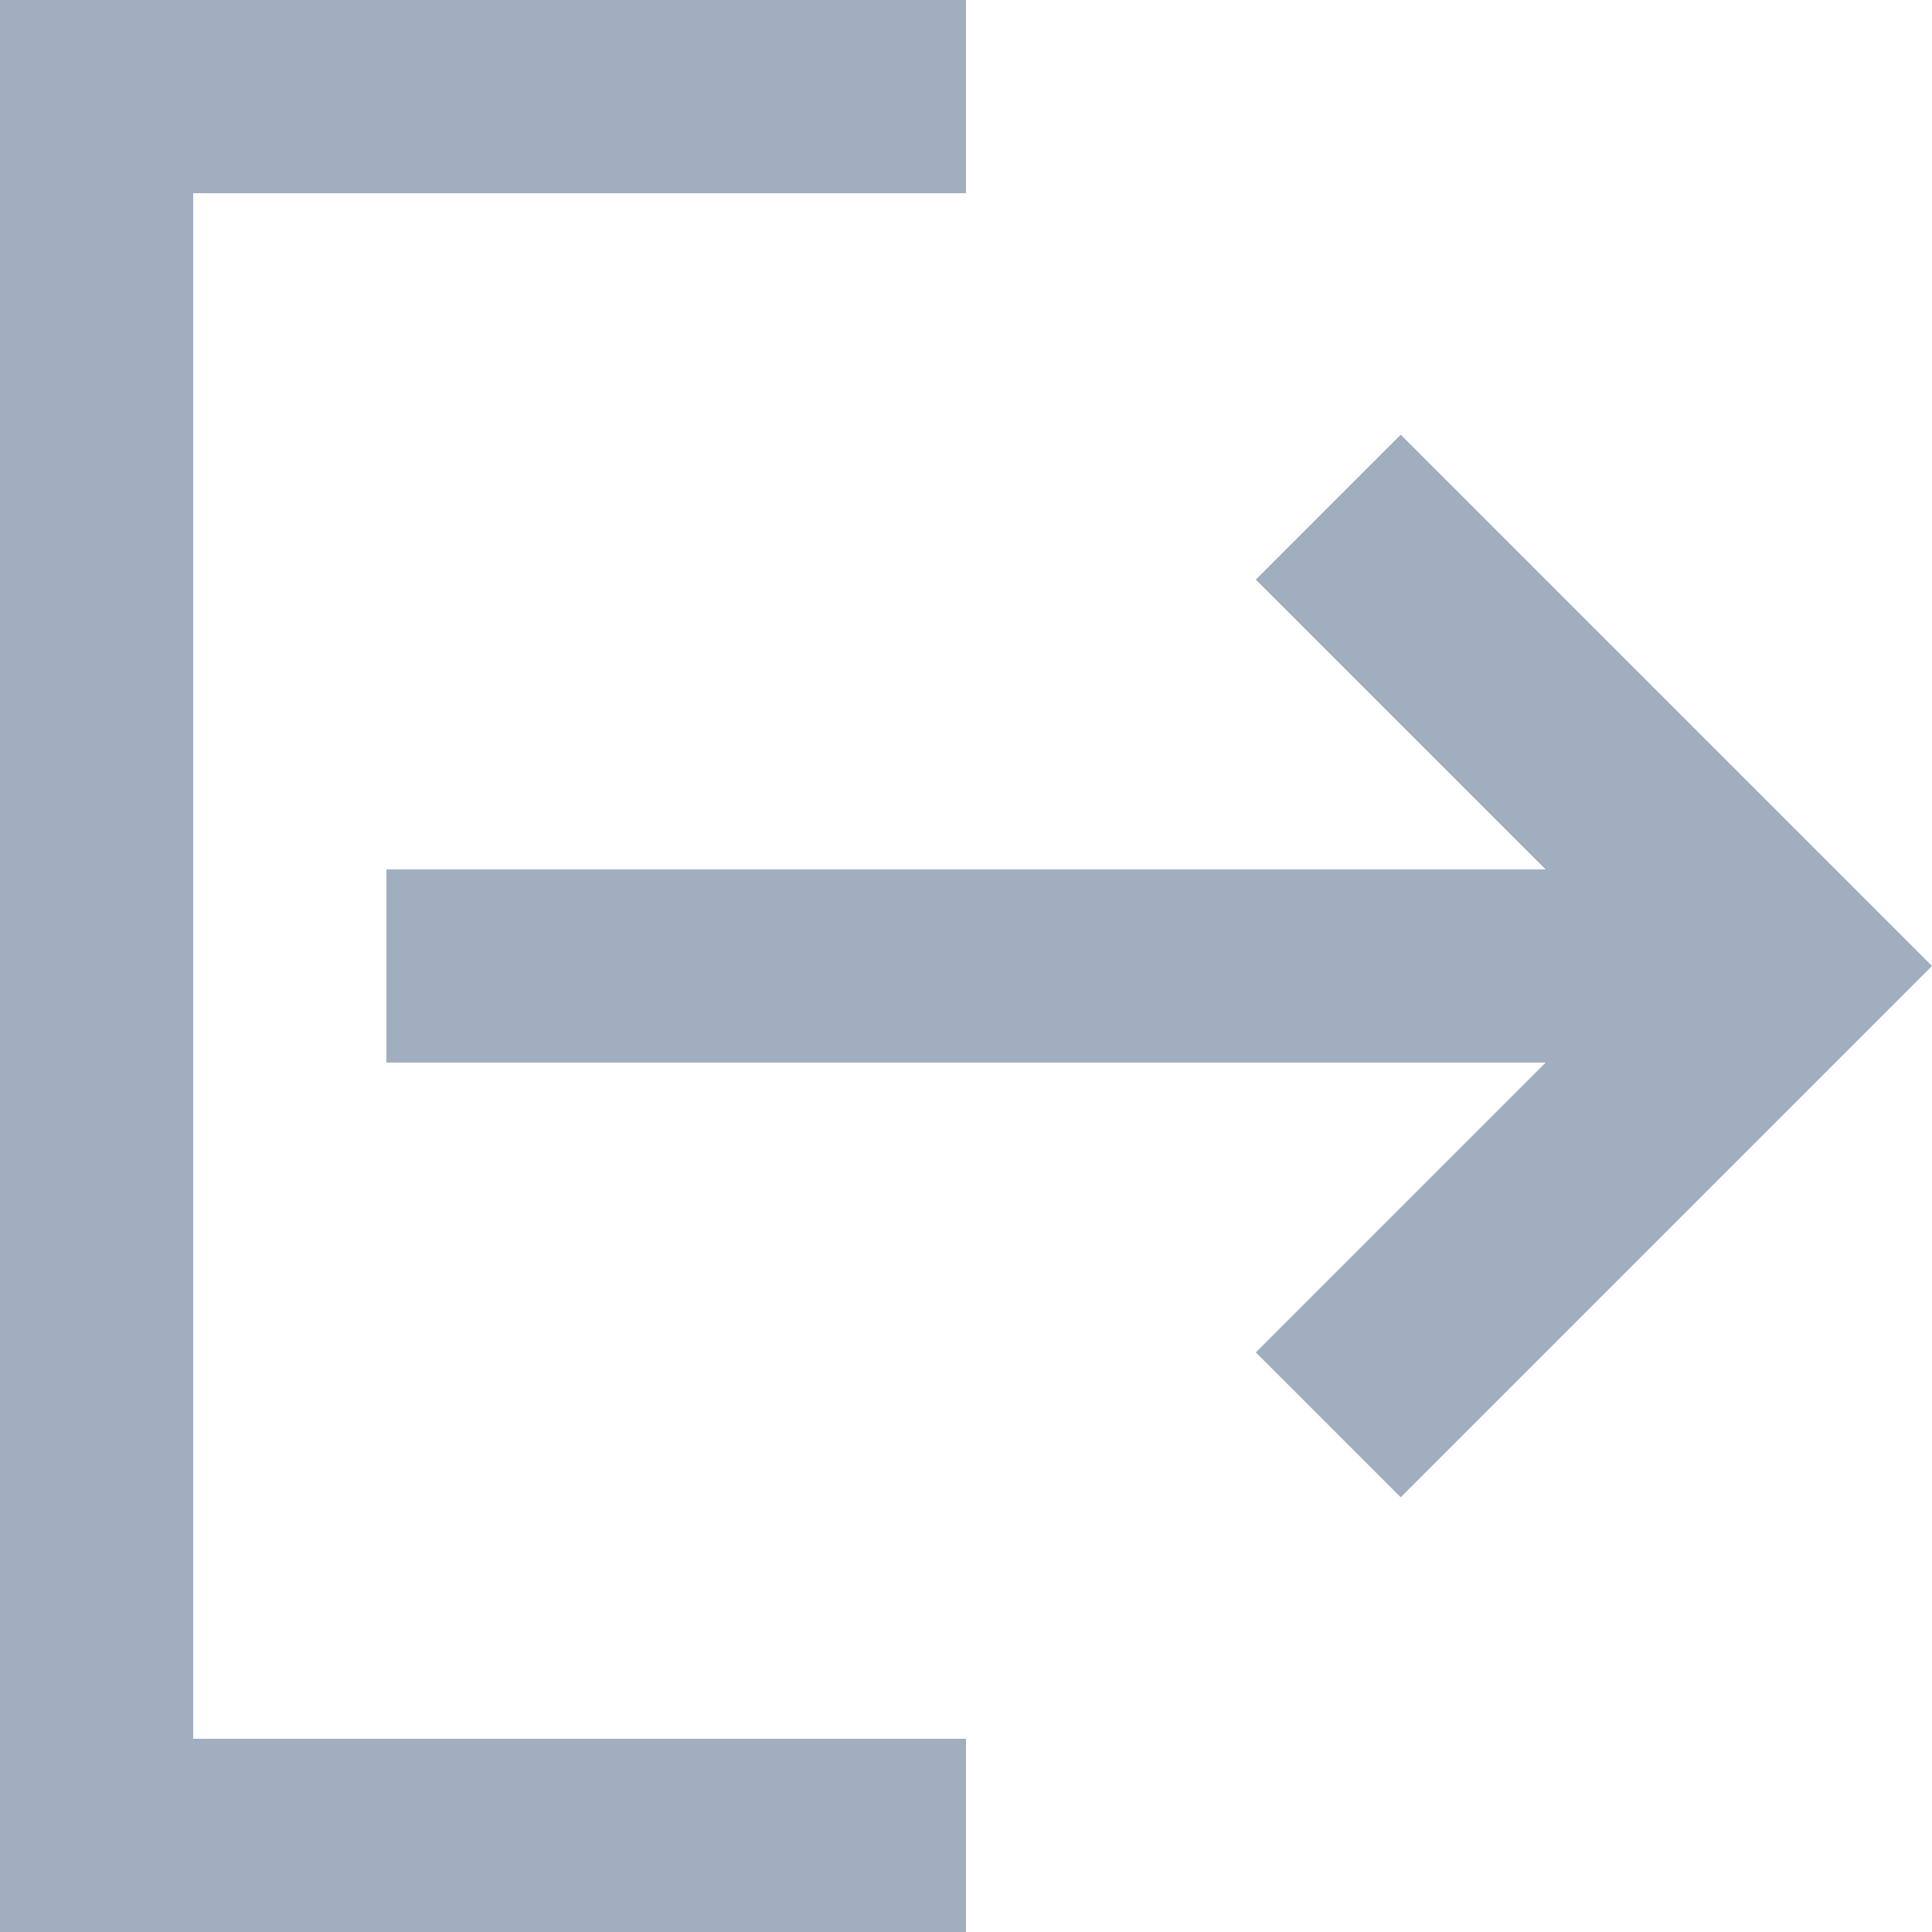 <svg width="20" height="20" viewBox="0 0 20 20" fill="none" xmlns="http://www.w3.org/2000/svg">
<path fill-rule="evenodd" clip-rule="evenodd" d="M2 0H10V2H2L2 18H10V20H2H0V18V2V0H2Z" fill="#A0AEC0"/>
<path fill-rule="evenodd" clip-rule="evenodd" d="M13 6L14.5 4.5L20 10L14.5 15.5L13 14L16 11H4V9H16L13 6Z" fill="#A0AEC0"/>
</svg>
